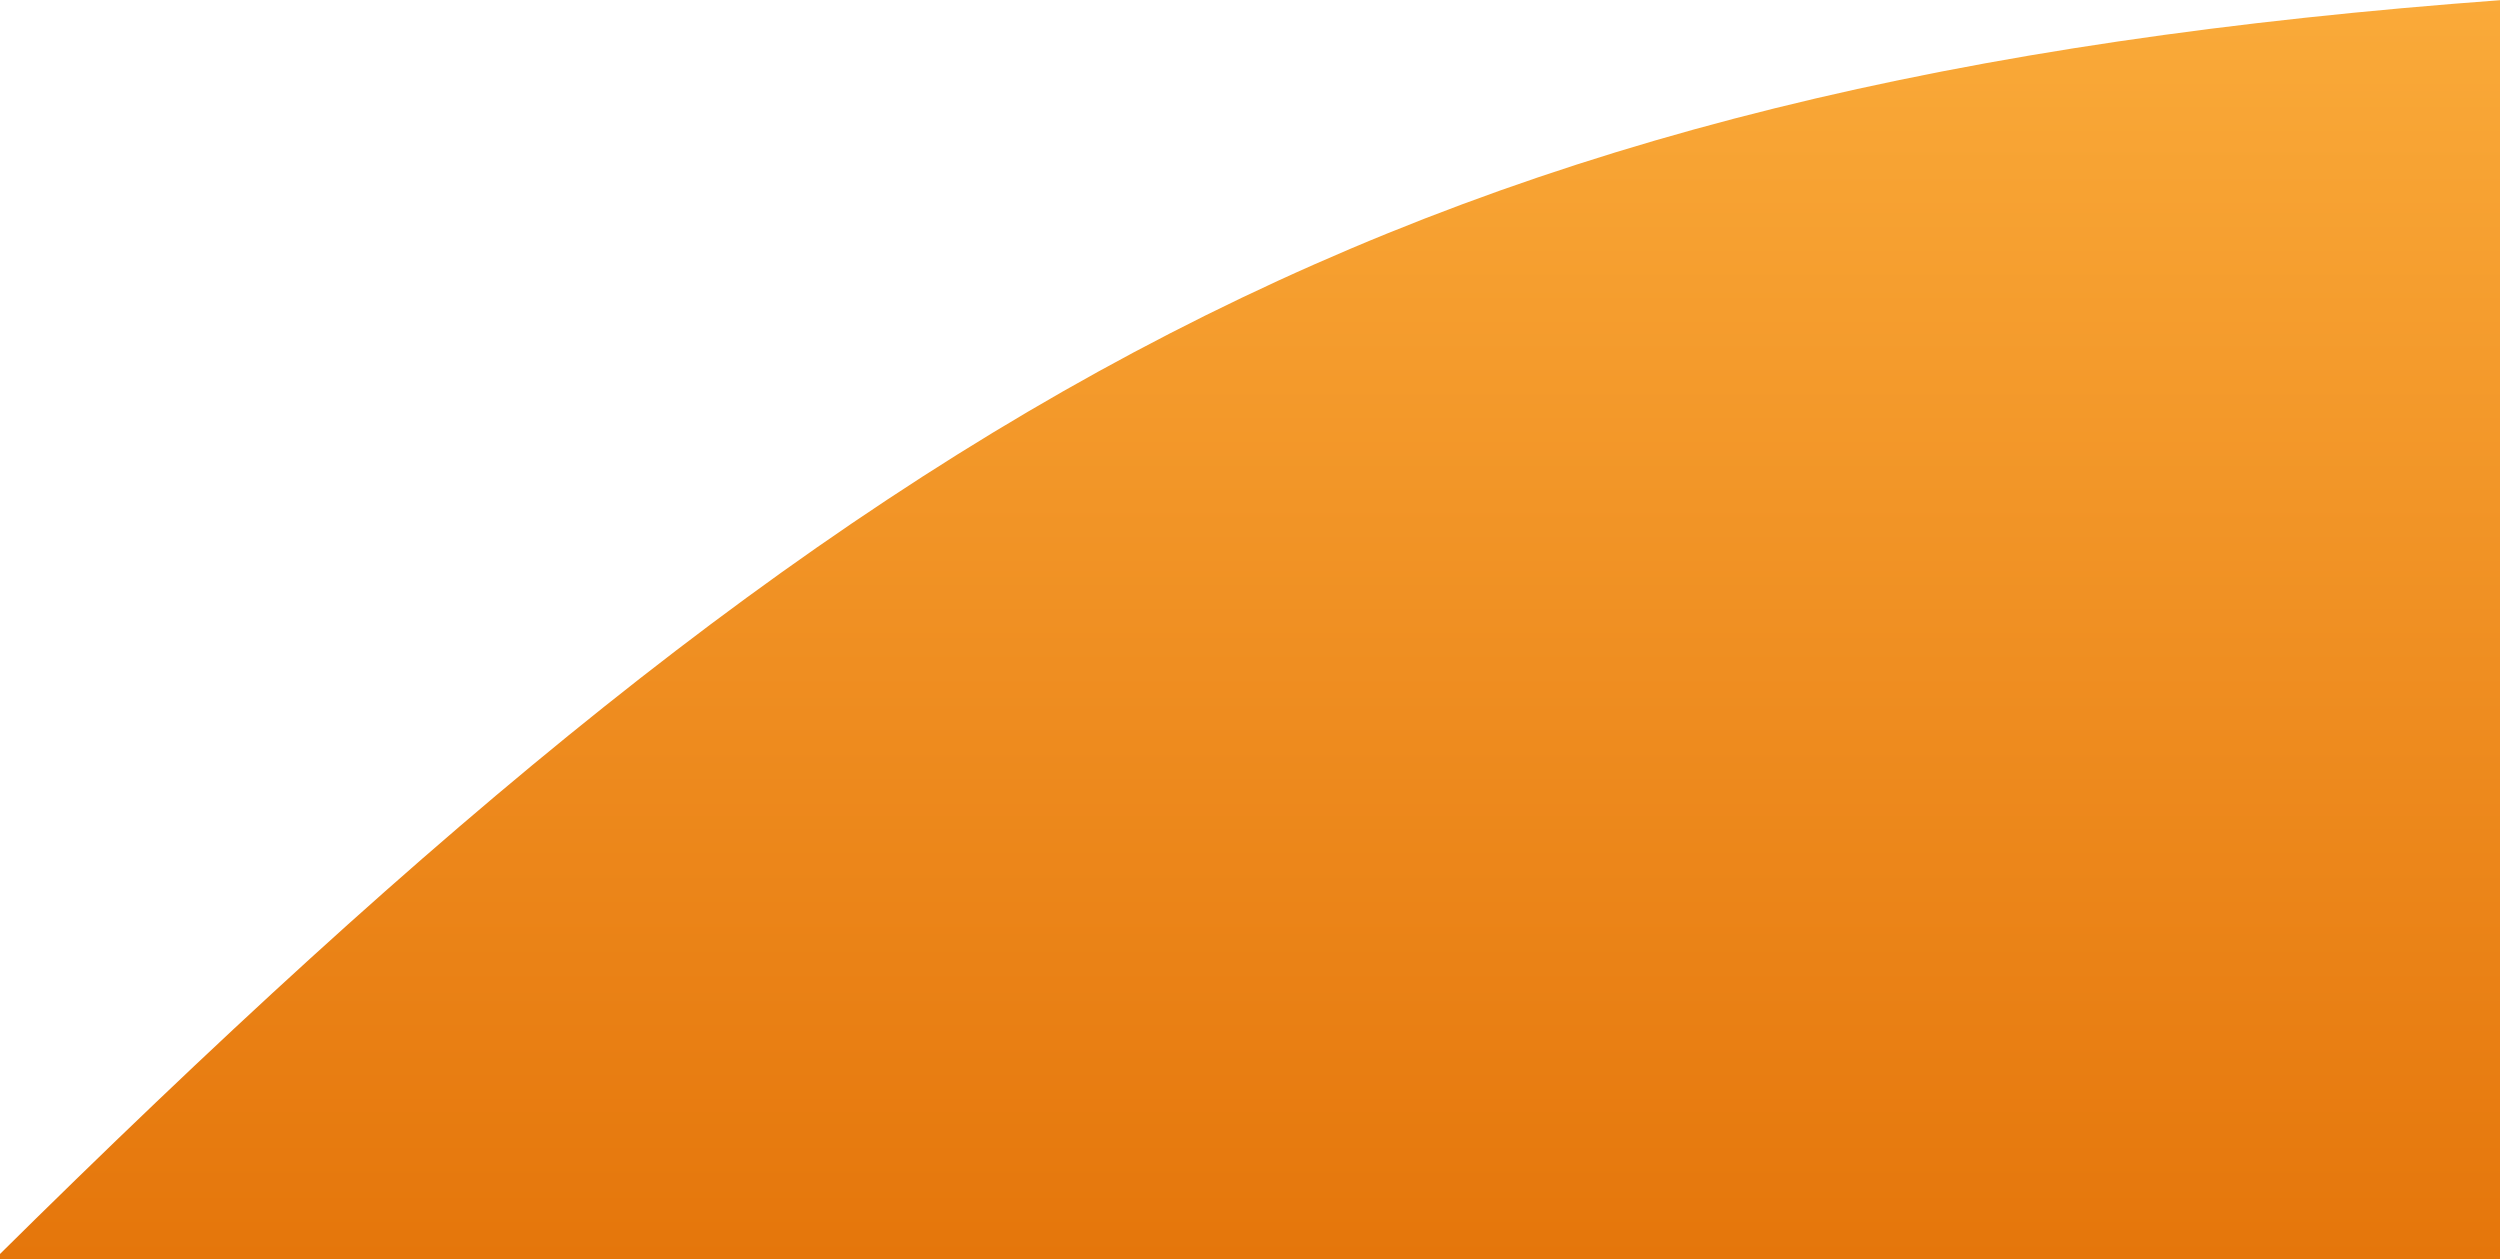 <svg width="1920" height="967" viewBox="0 0 1920 967" fill="none" xmlns="http://www.w3.org/2000/svg">
<path d="M1922 0V967H-4C670.747 299.096 1085.57 61.596 1922 0Z" fill="url(#paint0_linear_3_29)"/>
<defs>
<linearGradient id="paint0_linear_3_29" x1="959" y1="0" x2="959" y2="967" gradientUnits="userSpaceOnUse">
<stop stop-color="#FAAA39"/>
<stop offset="0.531" stop-color="#EF8E21"/>
<stop offset="1" stop-color="#E5760B"/>
</linearGradient>
</defs>
</svg>
